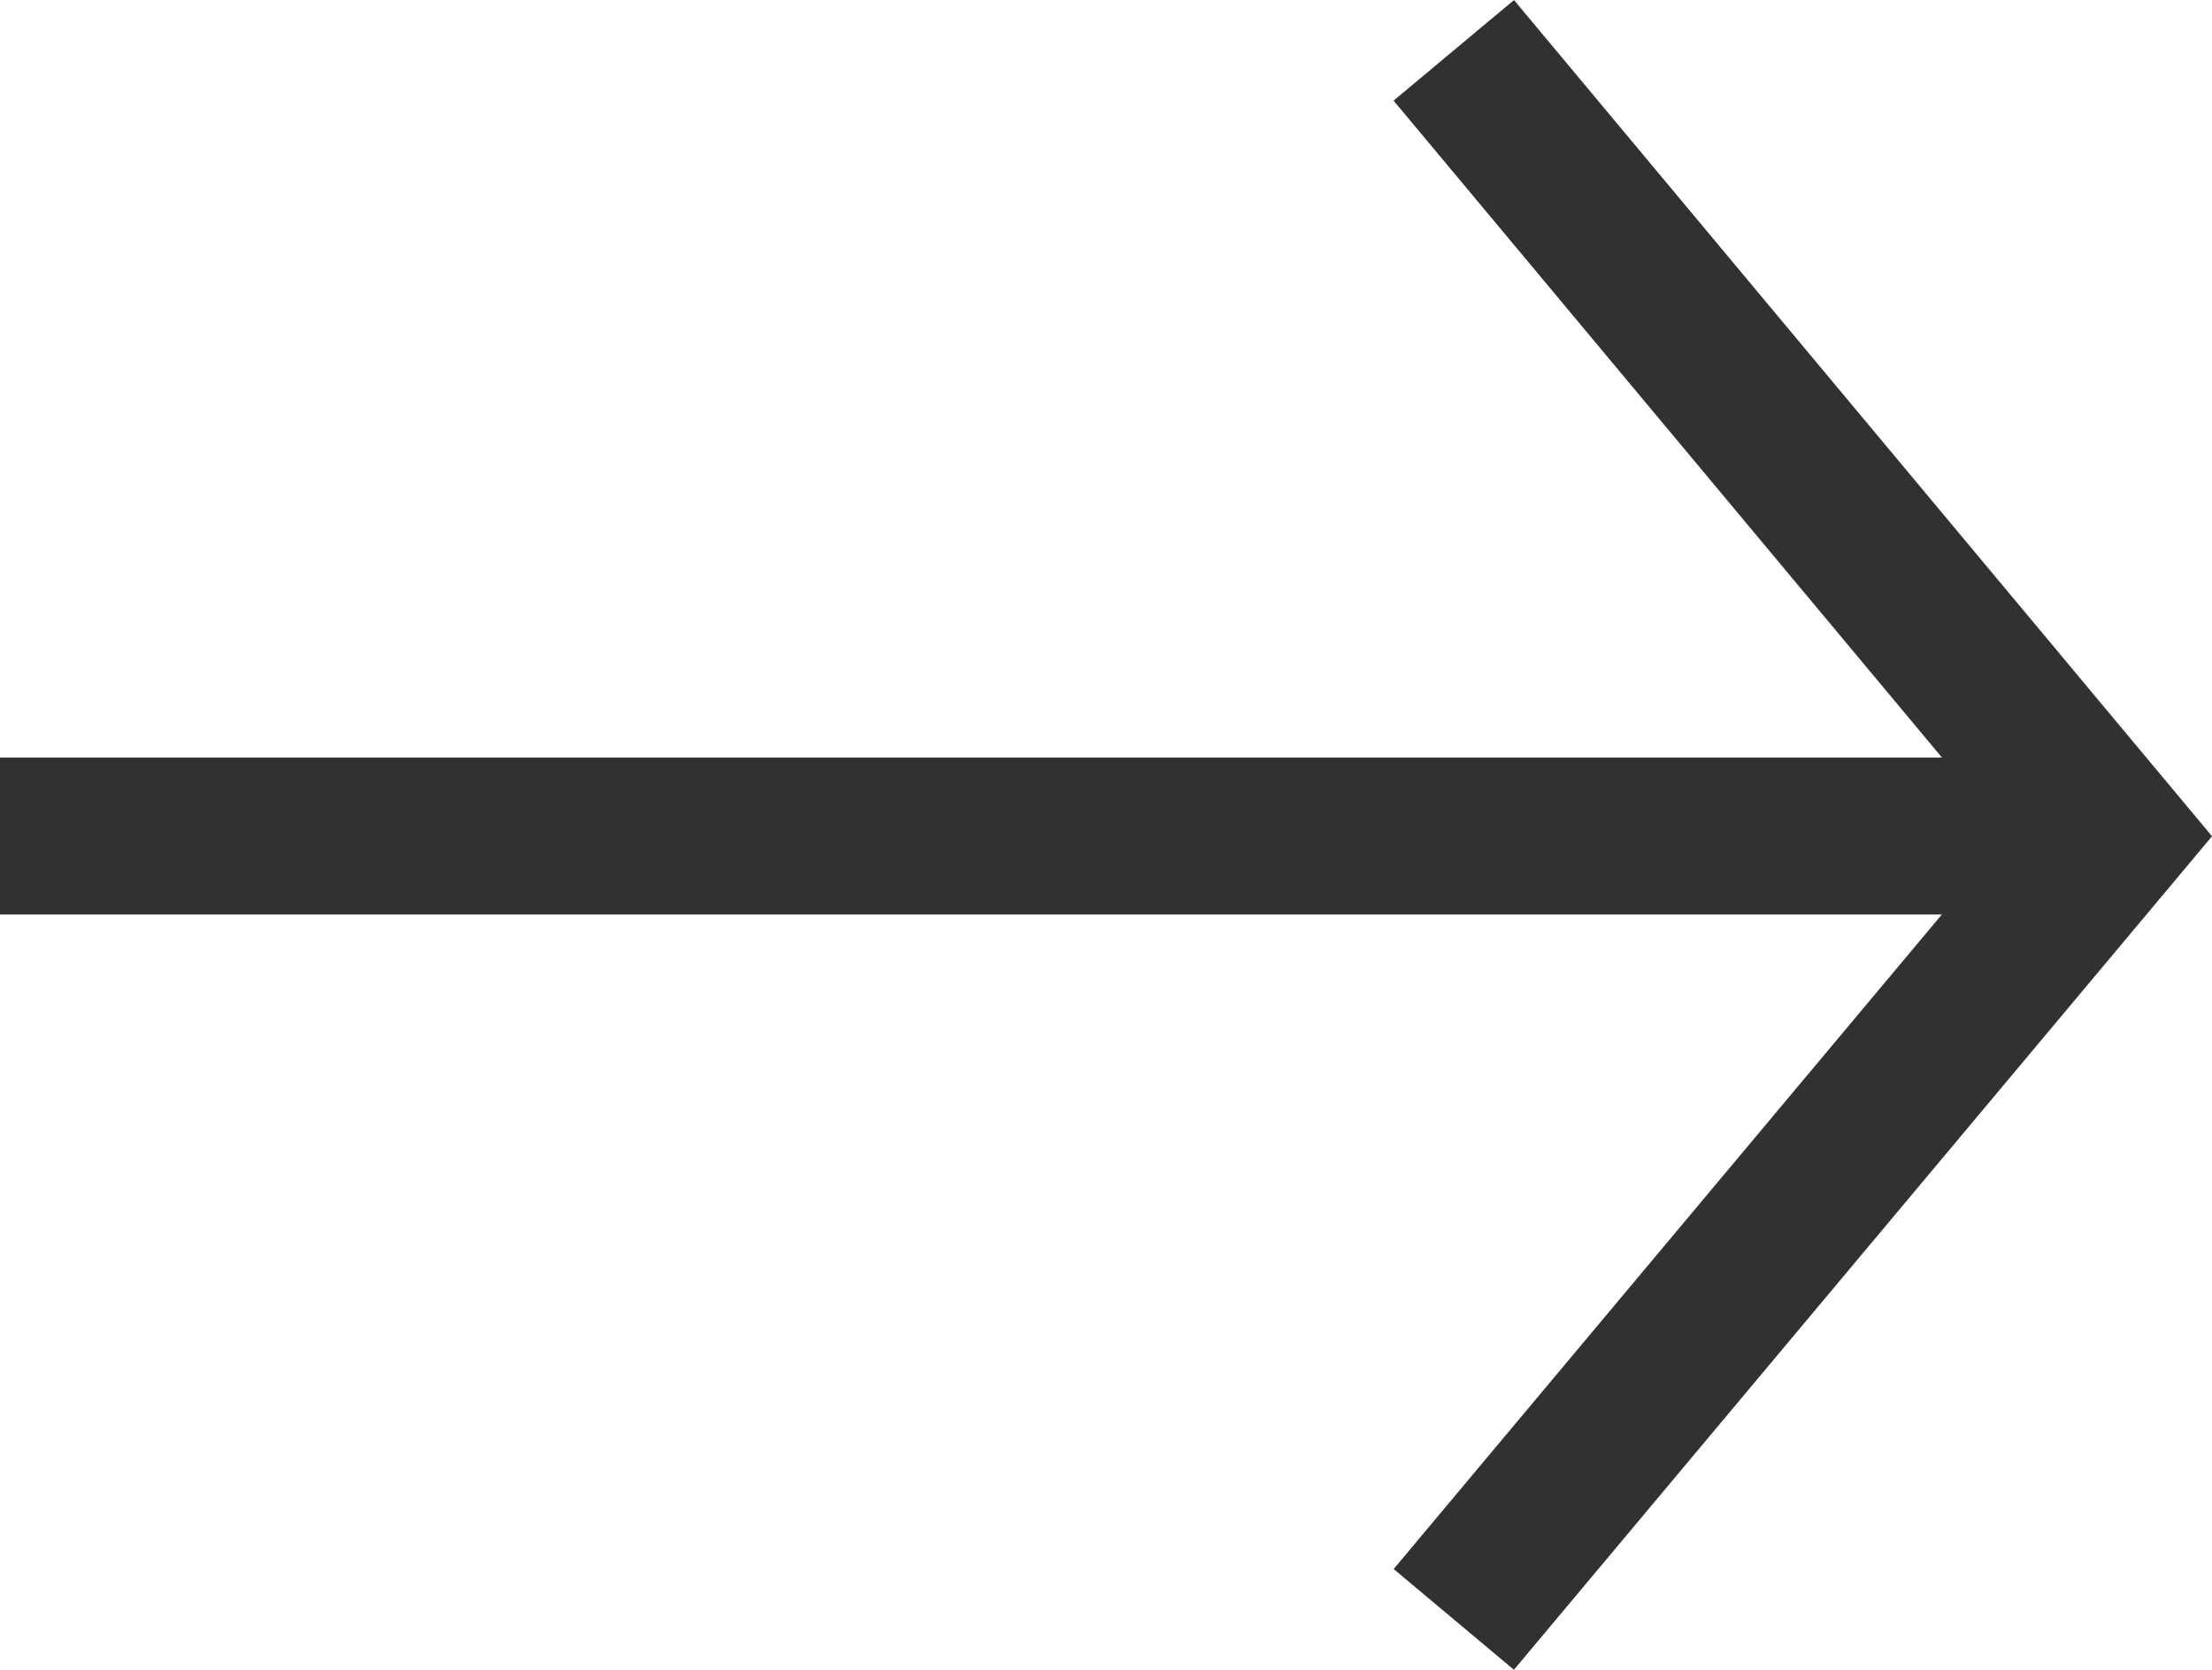 <svg xmlns="http://www.w3.org/2000/svg" width="16.921" height="12.77" viewBox="0 0 16.921 12.77">
  <g id="Group_12" data-name="Group 12" transform="translate(0.6 0.385)">
    <path id="Line_2" data-name="Line 2" d="M14.244.6H0" transform="translate(0 5.409)" fill="none" stroke="#313131" stroke-linecap="square" stroke-miterlimit="10" stroke-width="1.2"/>
    <path id="Path_2" data-name="Path 2" d="M0,12,5.018,6.01,0,0" transform="translate(10.521 0)" fill="none" stroke="#313131" stroke-miterlimit="10" stroke-width="1.2"/>
  </g>
</svg>
